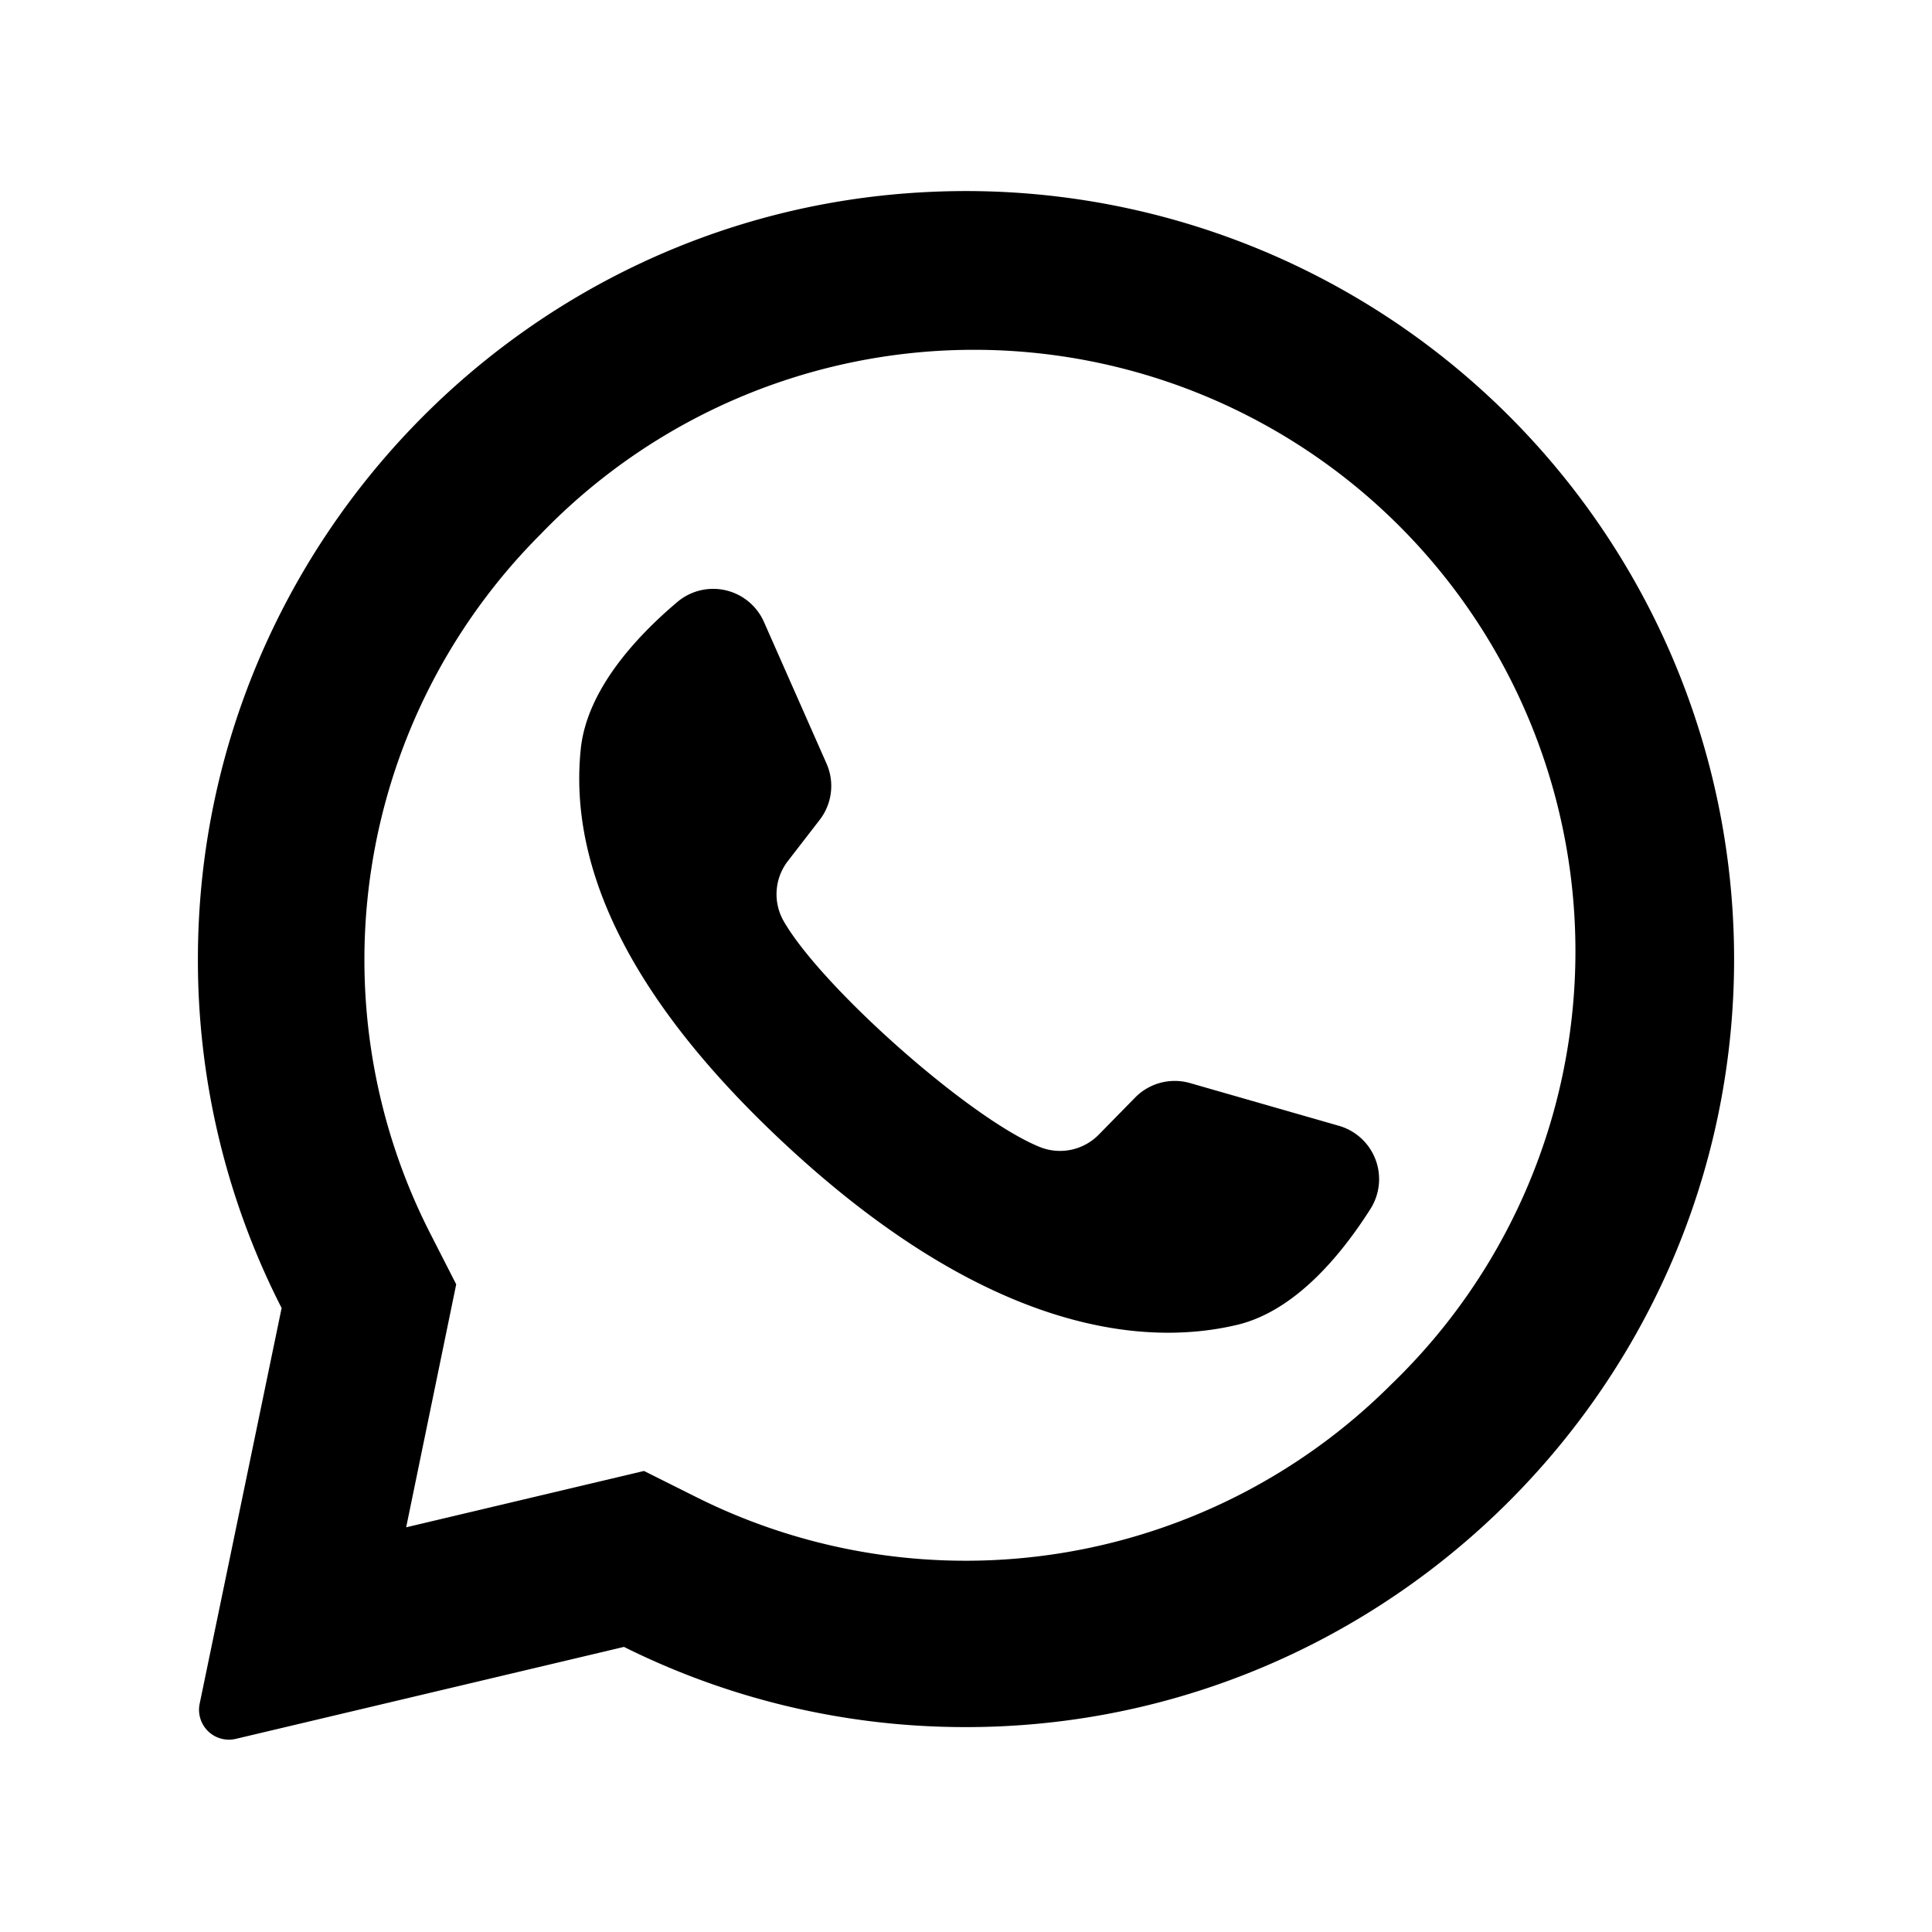 <svg xmlns="http://www.w3.org/2000/svg" viewBox="0 0 300 300"><title>icone-loppure-75</title><g id="Social"><path d="M144.17,29.81c-63.51,3-113.63,55.92-113.44,119.5a118.75,118.75,0,0,0,13,53.8L31,264.57A4.64,4.64,0,0,0,36.66,270l60.23-14.27a118.71,118.71,0,0,0,51.25,12.44c64.92,1,119-50.55,121.07-115.45A119.28,119.28,0,0,0,144.17,29.81ZM216,215a93.45,93.45,0,0,1-107.6,17.61L100,228.41l-36.93,8.75,7.77-37.73-4.13-8.09A93.47,93.47,0,0,1,84,82.9,93.39,93.39,0,1,1,216,215Z"/><path d="M207.89,174.81l-23.1-6.63a8.61,8.61,0,0,0-8.52,2.24l-5.65,5.76a8.42,8.42,0,0,1-9.15,1.93c-10.93-4.42-33.92-24.86-39.79-35.09a8.42,8.42,0,0,1,.67-9.33l4.93-6.38a8.61,8.61,0,0,0,1.06-8.75l-9.72-22a8.62,8.62,0,0,0-13.45-3.08c-6.45,5.45-14.1,13.74-15,22.92-1.64,16.19,5.3,36.59,31.55,61.09,30.33,28.31,54.61,32,70.43,28.22,9-2.17,16.14-10.88,20.66-18A8.62,8.62,0,0,0,207.89,174.81Z"/></g></svg>